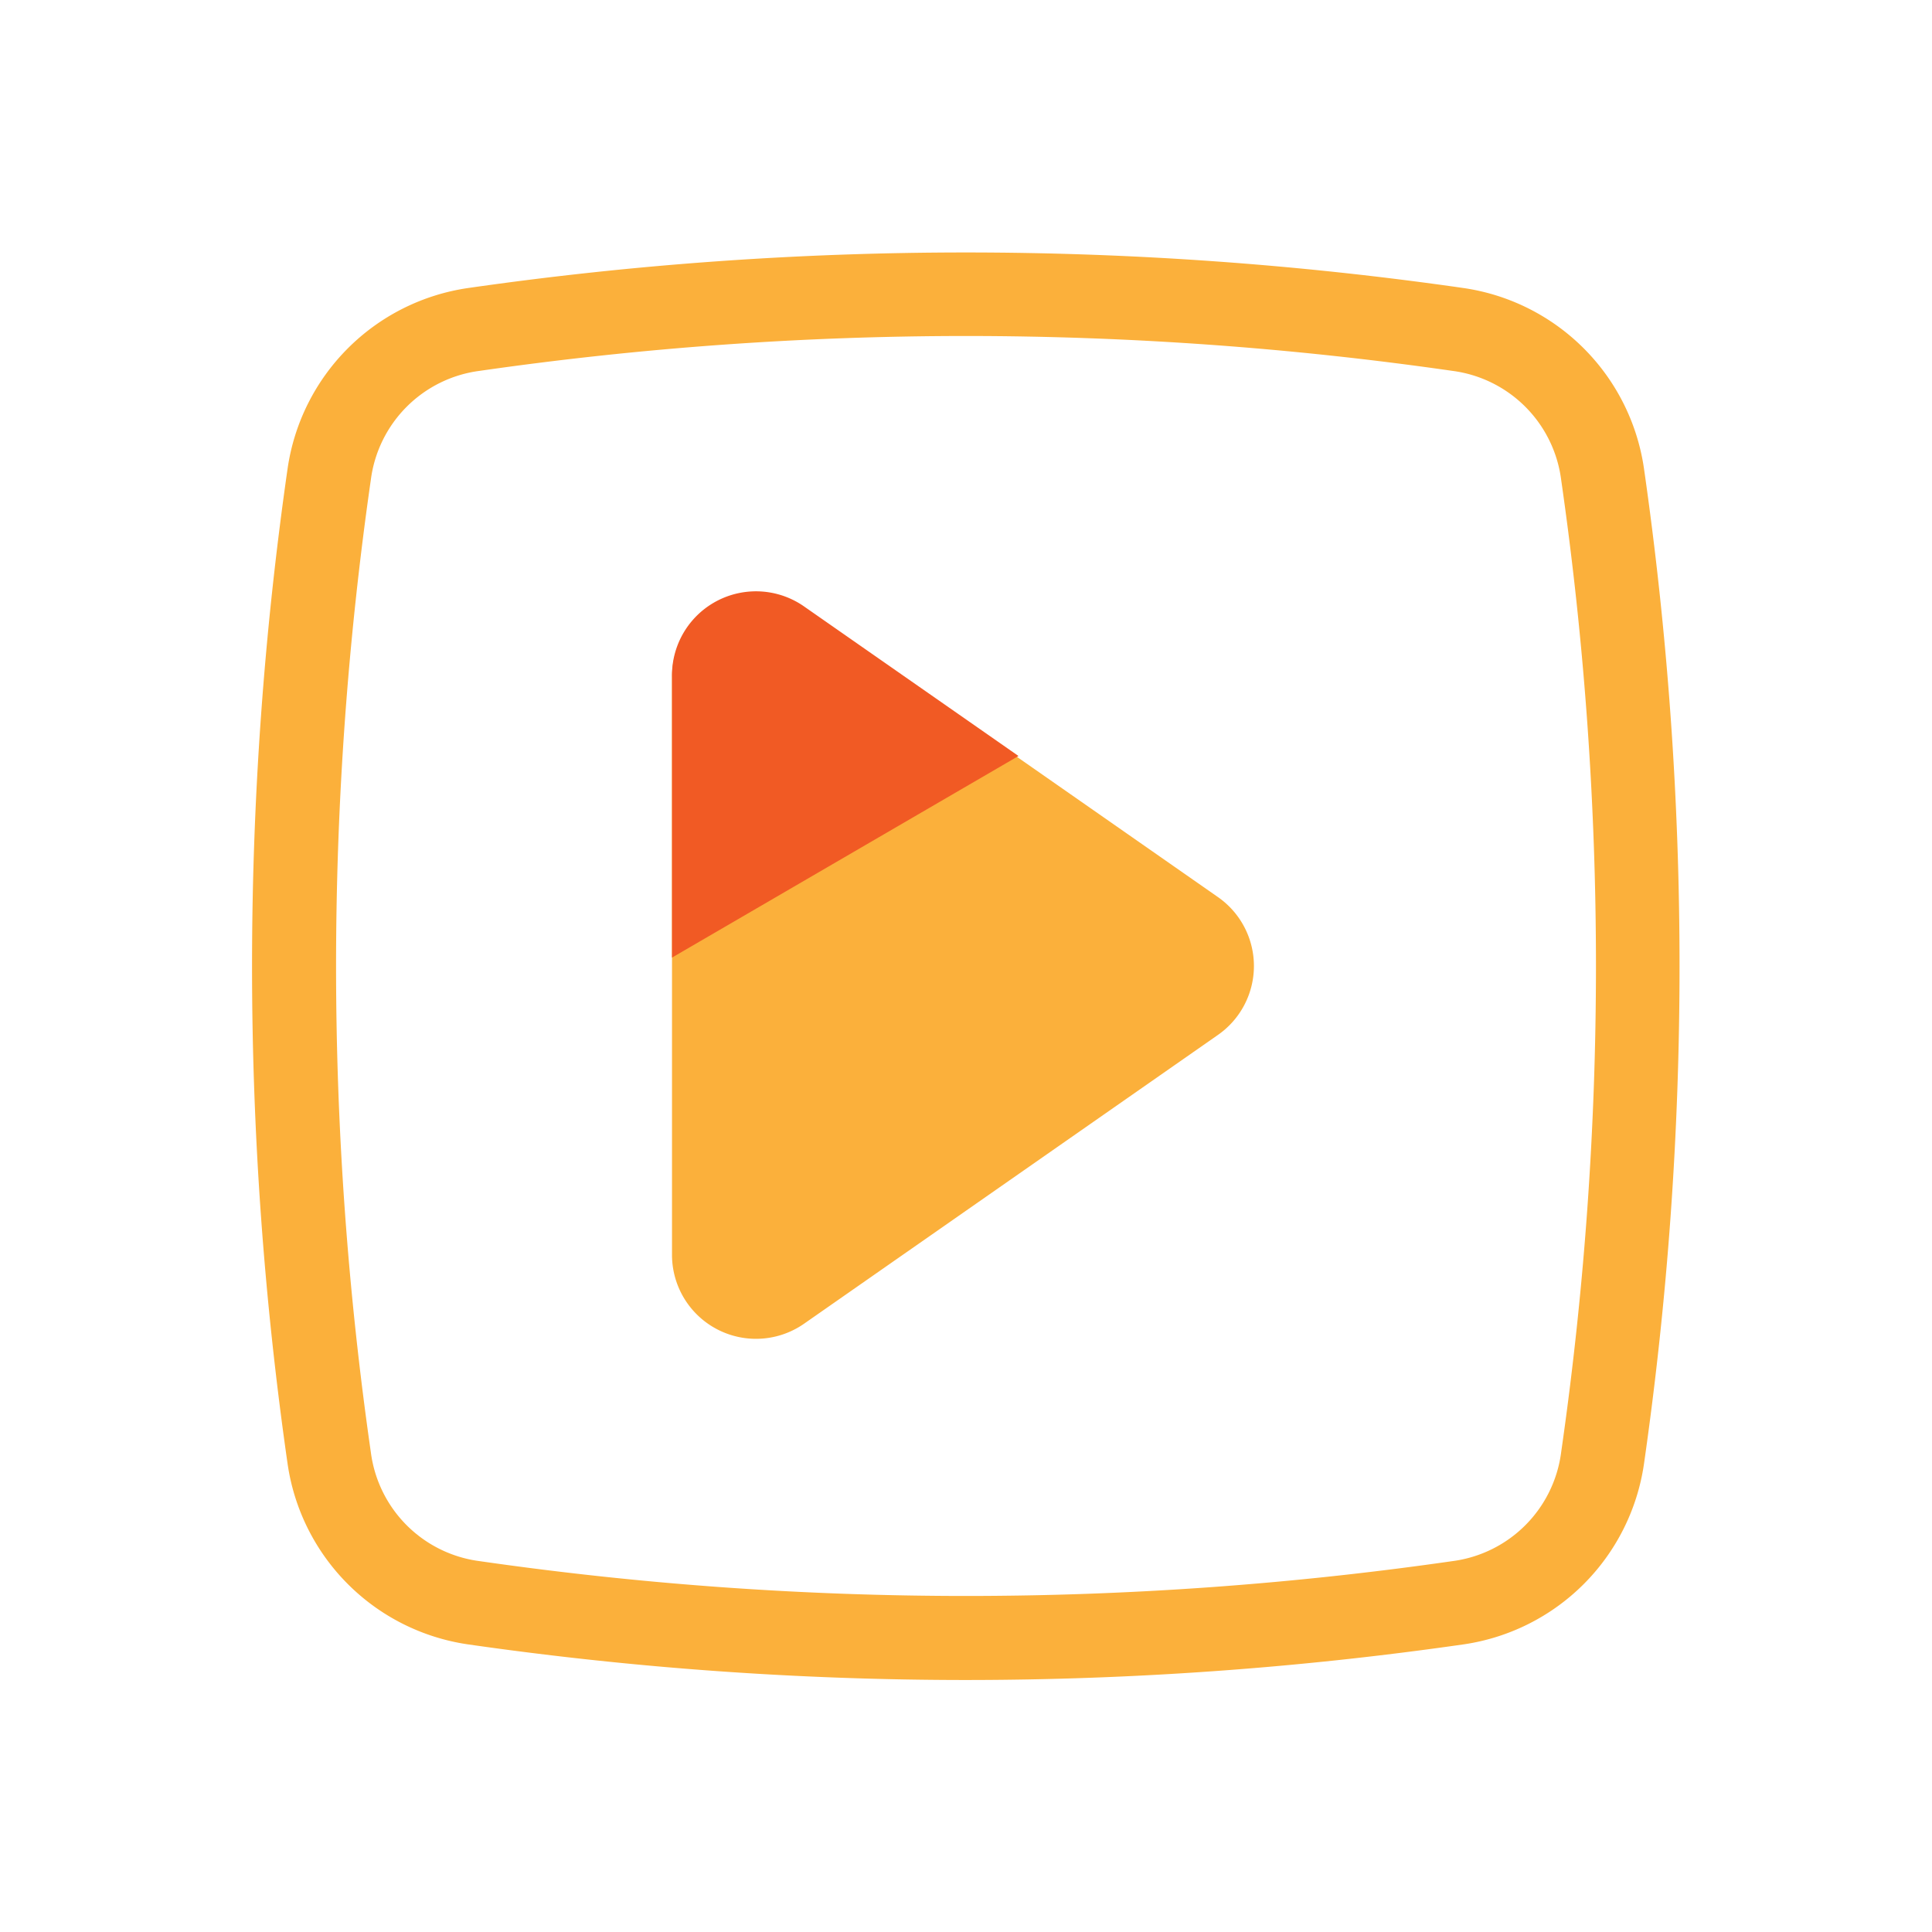 <svg xmlns="http://www.w3.org/2000/svg" viewBox="0 0 46 46"><path fill="#fbb03b" d="M29,21.36l-9.86-6.88A2,2,0,0,0,16,16.12V29.88a2,2,0,0,0,3.14,1.64L29,24.64A2,2,0,0,0,29,21.36Z"/><path fill="#f15a24" d="M24.25,18l-5.09-3.55A2,2,0,0,0,16,16.12v6.68Z"/><path fill="#fbb03b" d="M23,40a83.45,83.45,0,0,1-11.87-.85,5.08,5.08,0,0,1-4.28-4.28,83.34,83.34,0,0,1,0-23.73,5.08,5.08,0,0,1,4.28-4.28,83.34,83.34,0,0,1,23.73,0,5.08,5.08,0,0,1,4.28,4.28,83.34,83.34,0,0,1,0,23.73,5.08,5.08,0,0,1-4.28,4.28A83.45,83.45,0,0,1,23,40ZM23,8a81.39,81.39,0,0,0-11.58.83,3,3,0,0,0-2.59,2.59,81.36,81.36,0,0,0,0,23.16,3,3,0,0,0,2.59,2.59,81.29,81.29,0,0,0,23.16,0h0a3,3,0,0,0,2.59-2.59,81.28,81.28,0,0,0,0-23.16,3,3,0,0,0-2.59-2.59A81.38,81.38,0,0,0,23,8Z"/></svg>